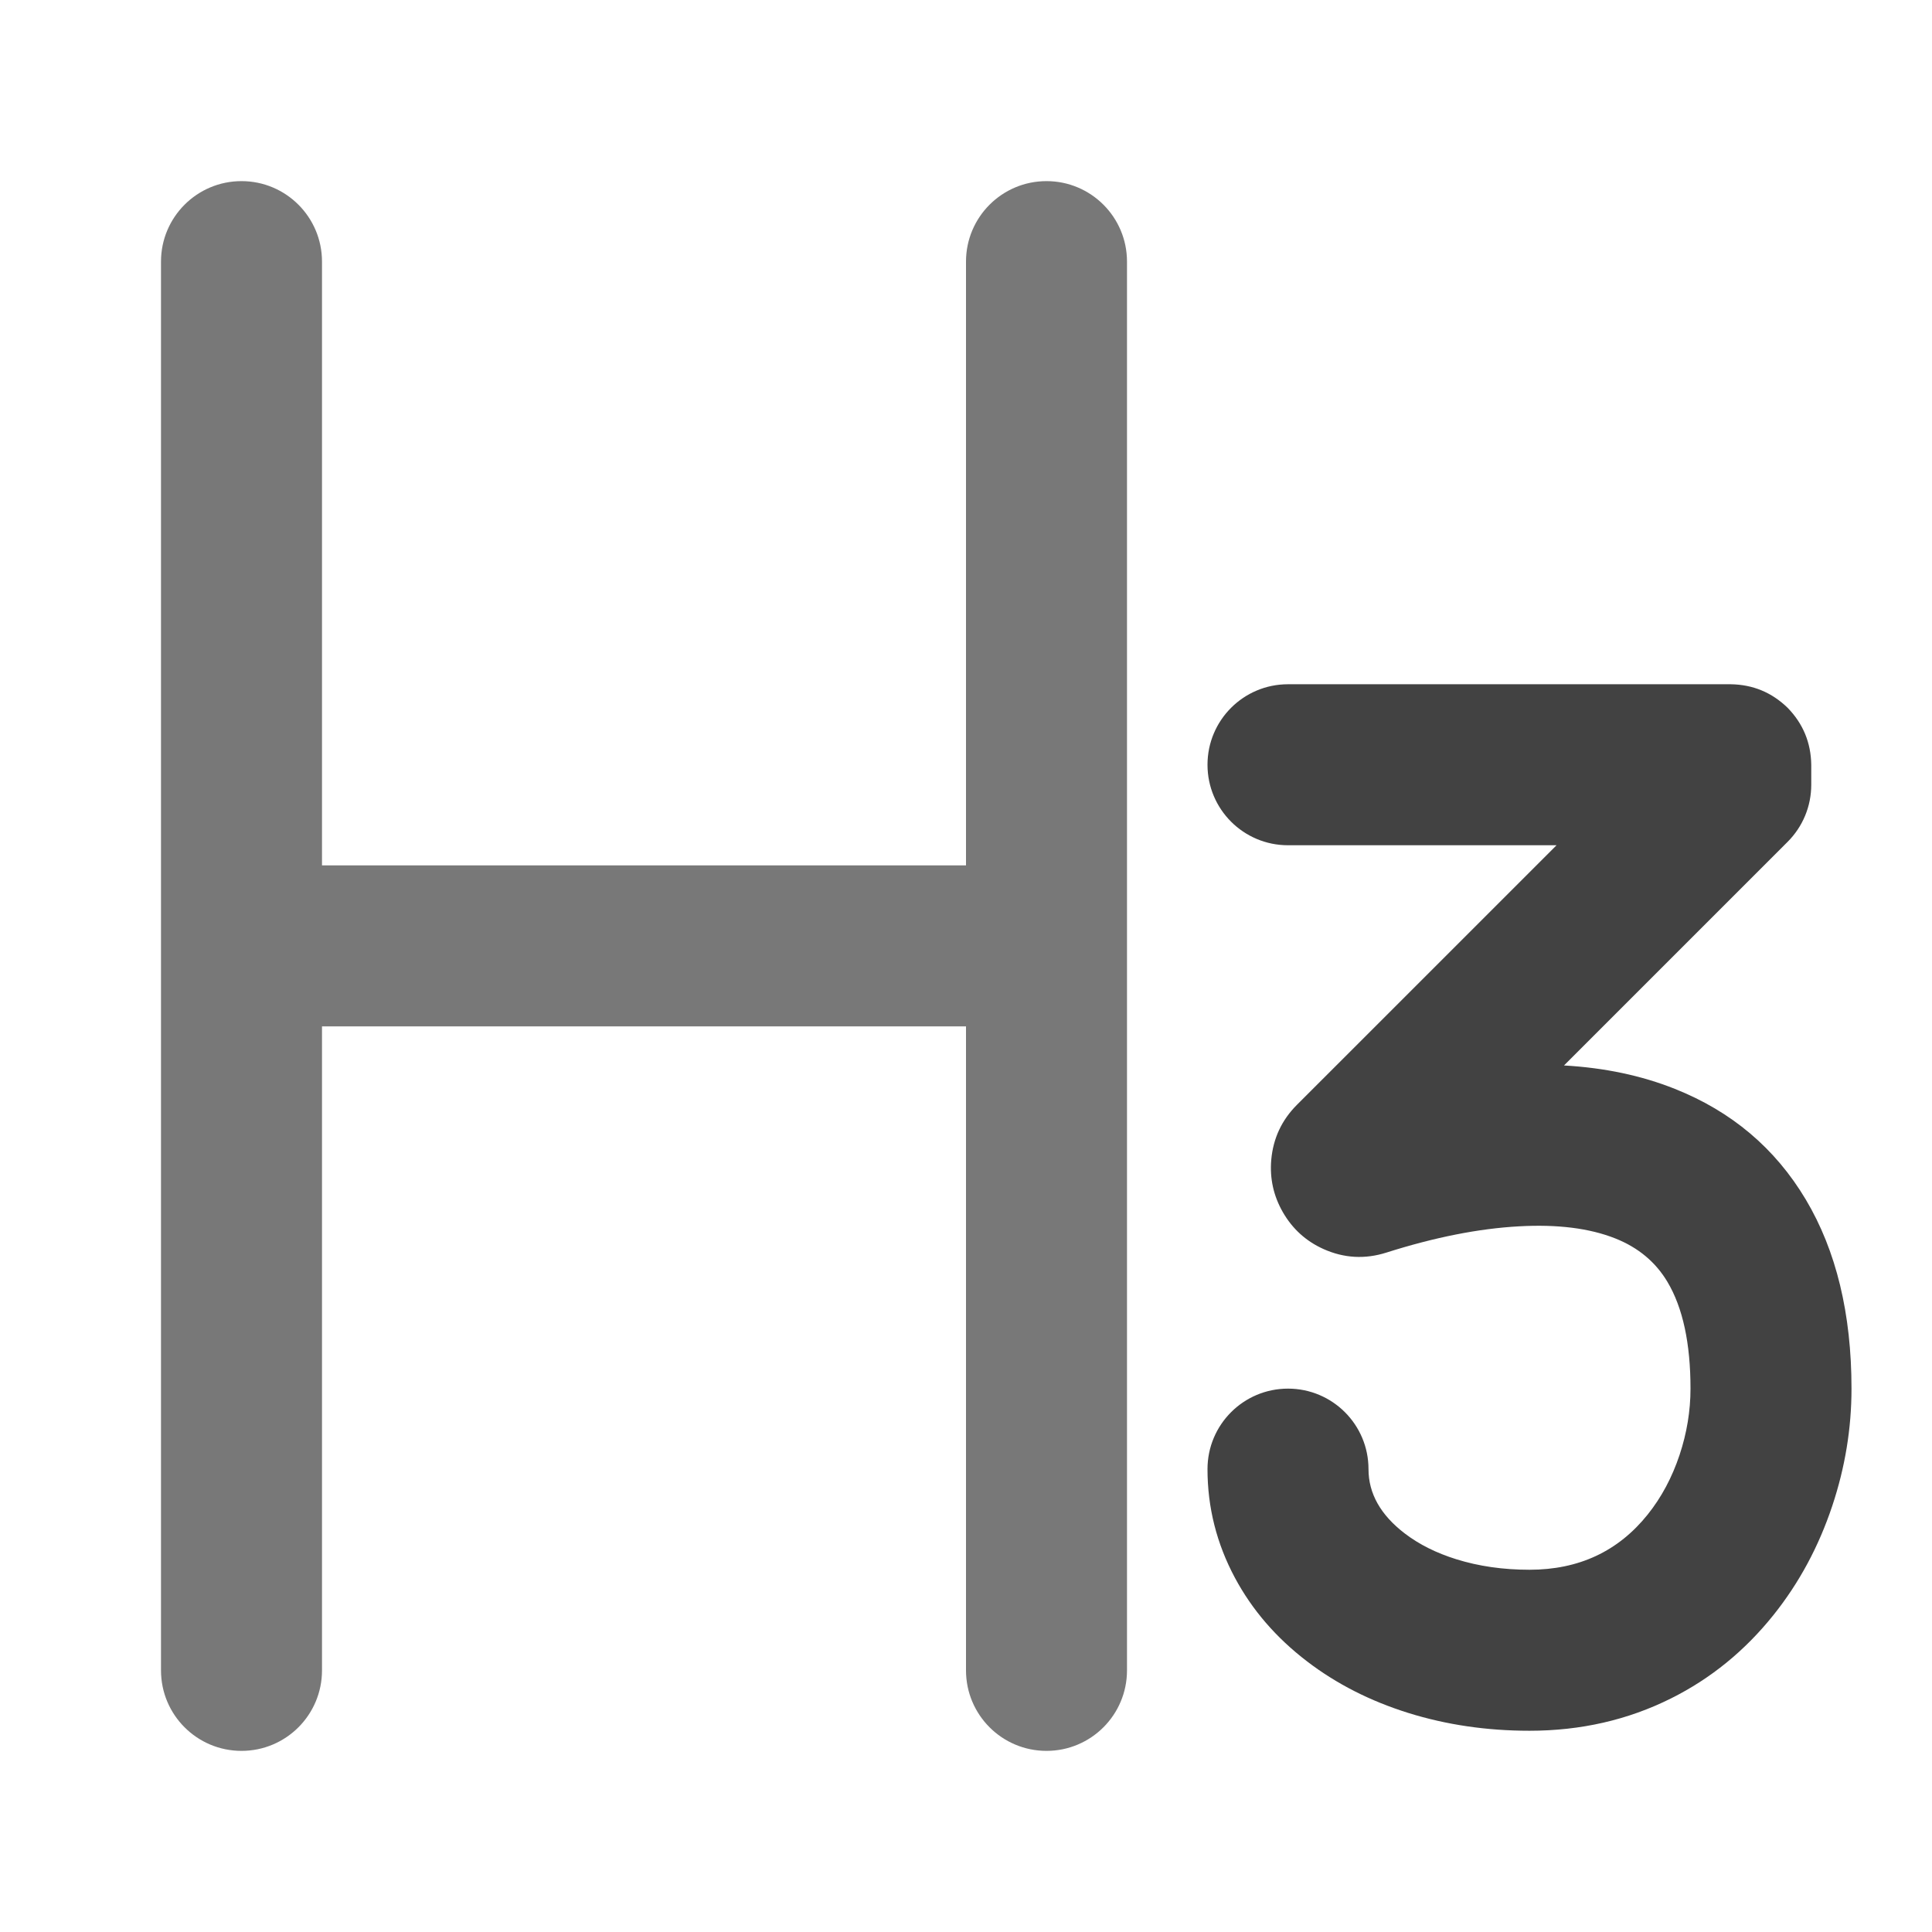 <svg xmlns="http://www.w3.org/2000/svg" xmlns:xlink="http://www.w3.org/1999/xlink" width="48" height="48" viewBox="0 0 48 48" fill="none">
<path d="M6 43.5C7.105 43.5 8 42.605 8 41.5L8 25.5L24 25.5L24 41.5C24 42.605 24.895 43.5 26 43.5C27.105 43.5 28 42.605 28 41.5L28 6.5C28 5.395 27.105 4.5 26 4.5C24.895 4.5 24 5.395 24 6.5L24 21.5L8 21.5L8 6.5C8 5.395 7.105 4.5 6 4.5C4.895 4.5 4 5.395 4 6.5L4 41.5C4 42.605 4.895 43.5 6 43.5Z" fill-rule="evenodd"  fill="#787878" >
</path>
<path d="M32 17C30.895 17 30 17.895 30 19C30 20.105 30.895 21 32 21L38.672 21L32.223 27.448C31.844 27.827 31.631 28.283 31.584 28.815C31.544 29.278 31.64 29.712 31.872 30.116C32.112 30.533 32.45 30.839 32.886 31.034C33.393 31.26 33.913 31.289 34.445 31.12C35.642 30.74 36.739 30.523 37.736 30.468C38.695 30.414 39.494 30.515 40.133 30.769C40.702 30.995 41.133 31.355 41.427 31.848C41.809 32.489 42 33.373 42 34.5C42 35.054 41.909 35.604 41.728 36.149C41.541 36.709 41.278 37.201 40.938 37.626C40.205 38.542 39.226 39 38 39C37.345 39 36.739 38.913 36.181 38.739C35.684 38.584 35.258 38.371 34.902 38.099C34.301 37.639 34 37.106 34 36.5C34 35.395 33.105 34.5 32 34.5C30.895 34.5 30 35.395 30 36.5C30 37.453 30.228 38.354 30.683 39.203C31.11 39.999 31.706 40.69 32.473 41.276C33.203 41.835 34.043 42.262 34.99 42.558C35.936 42.853 36.939 43 38 43C39.273 43 40.446 42.732 41.519 42.195C42.504 41.703 43.351 41.013 44.062 40.124C44.698 39.329 45.185 38.425 45.522 37.414C45.841 36.458 46 35.487 46 34.5C46 32.639 45.621 31.072 44.863 29.8C44.105 28.53 43.022 27.614 41.612 27.053C40.783 26.722 39.864 26.528 38.857 26.471L44.414 20.914C44.601 20.726 44.746 20.51 44.848 20.265C44.949 20.02 44.999 19.765 45 19.5L45 19C44.992 18.451 44.797 17.98 44.414 17.586C44.02 17.203 43.549 17.008 43 17L32 17Z" fill-rule="evenodd"  fill="#424242" >
</path>
</svg>
